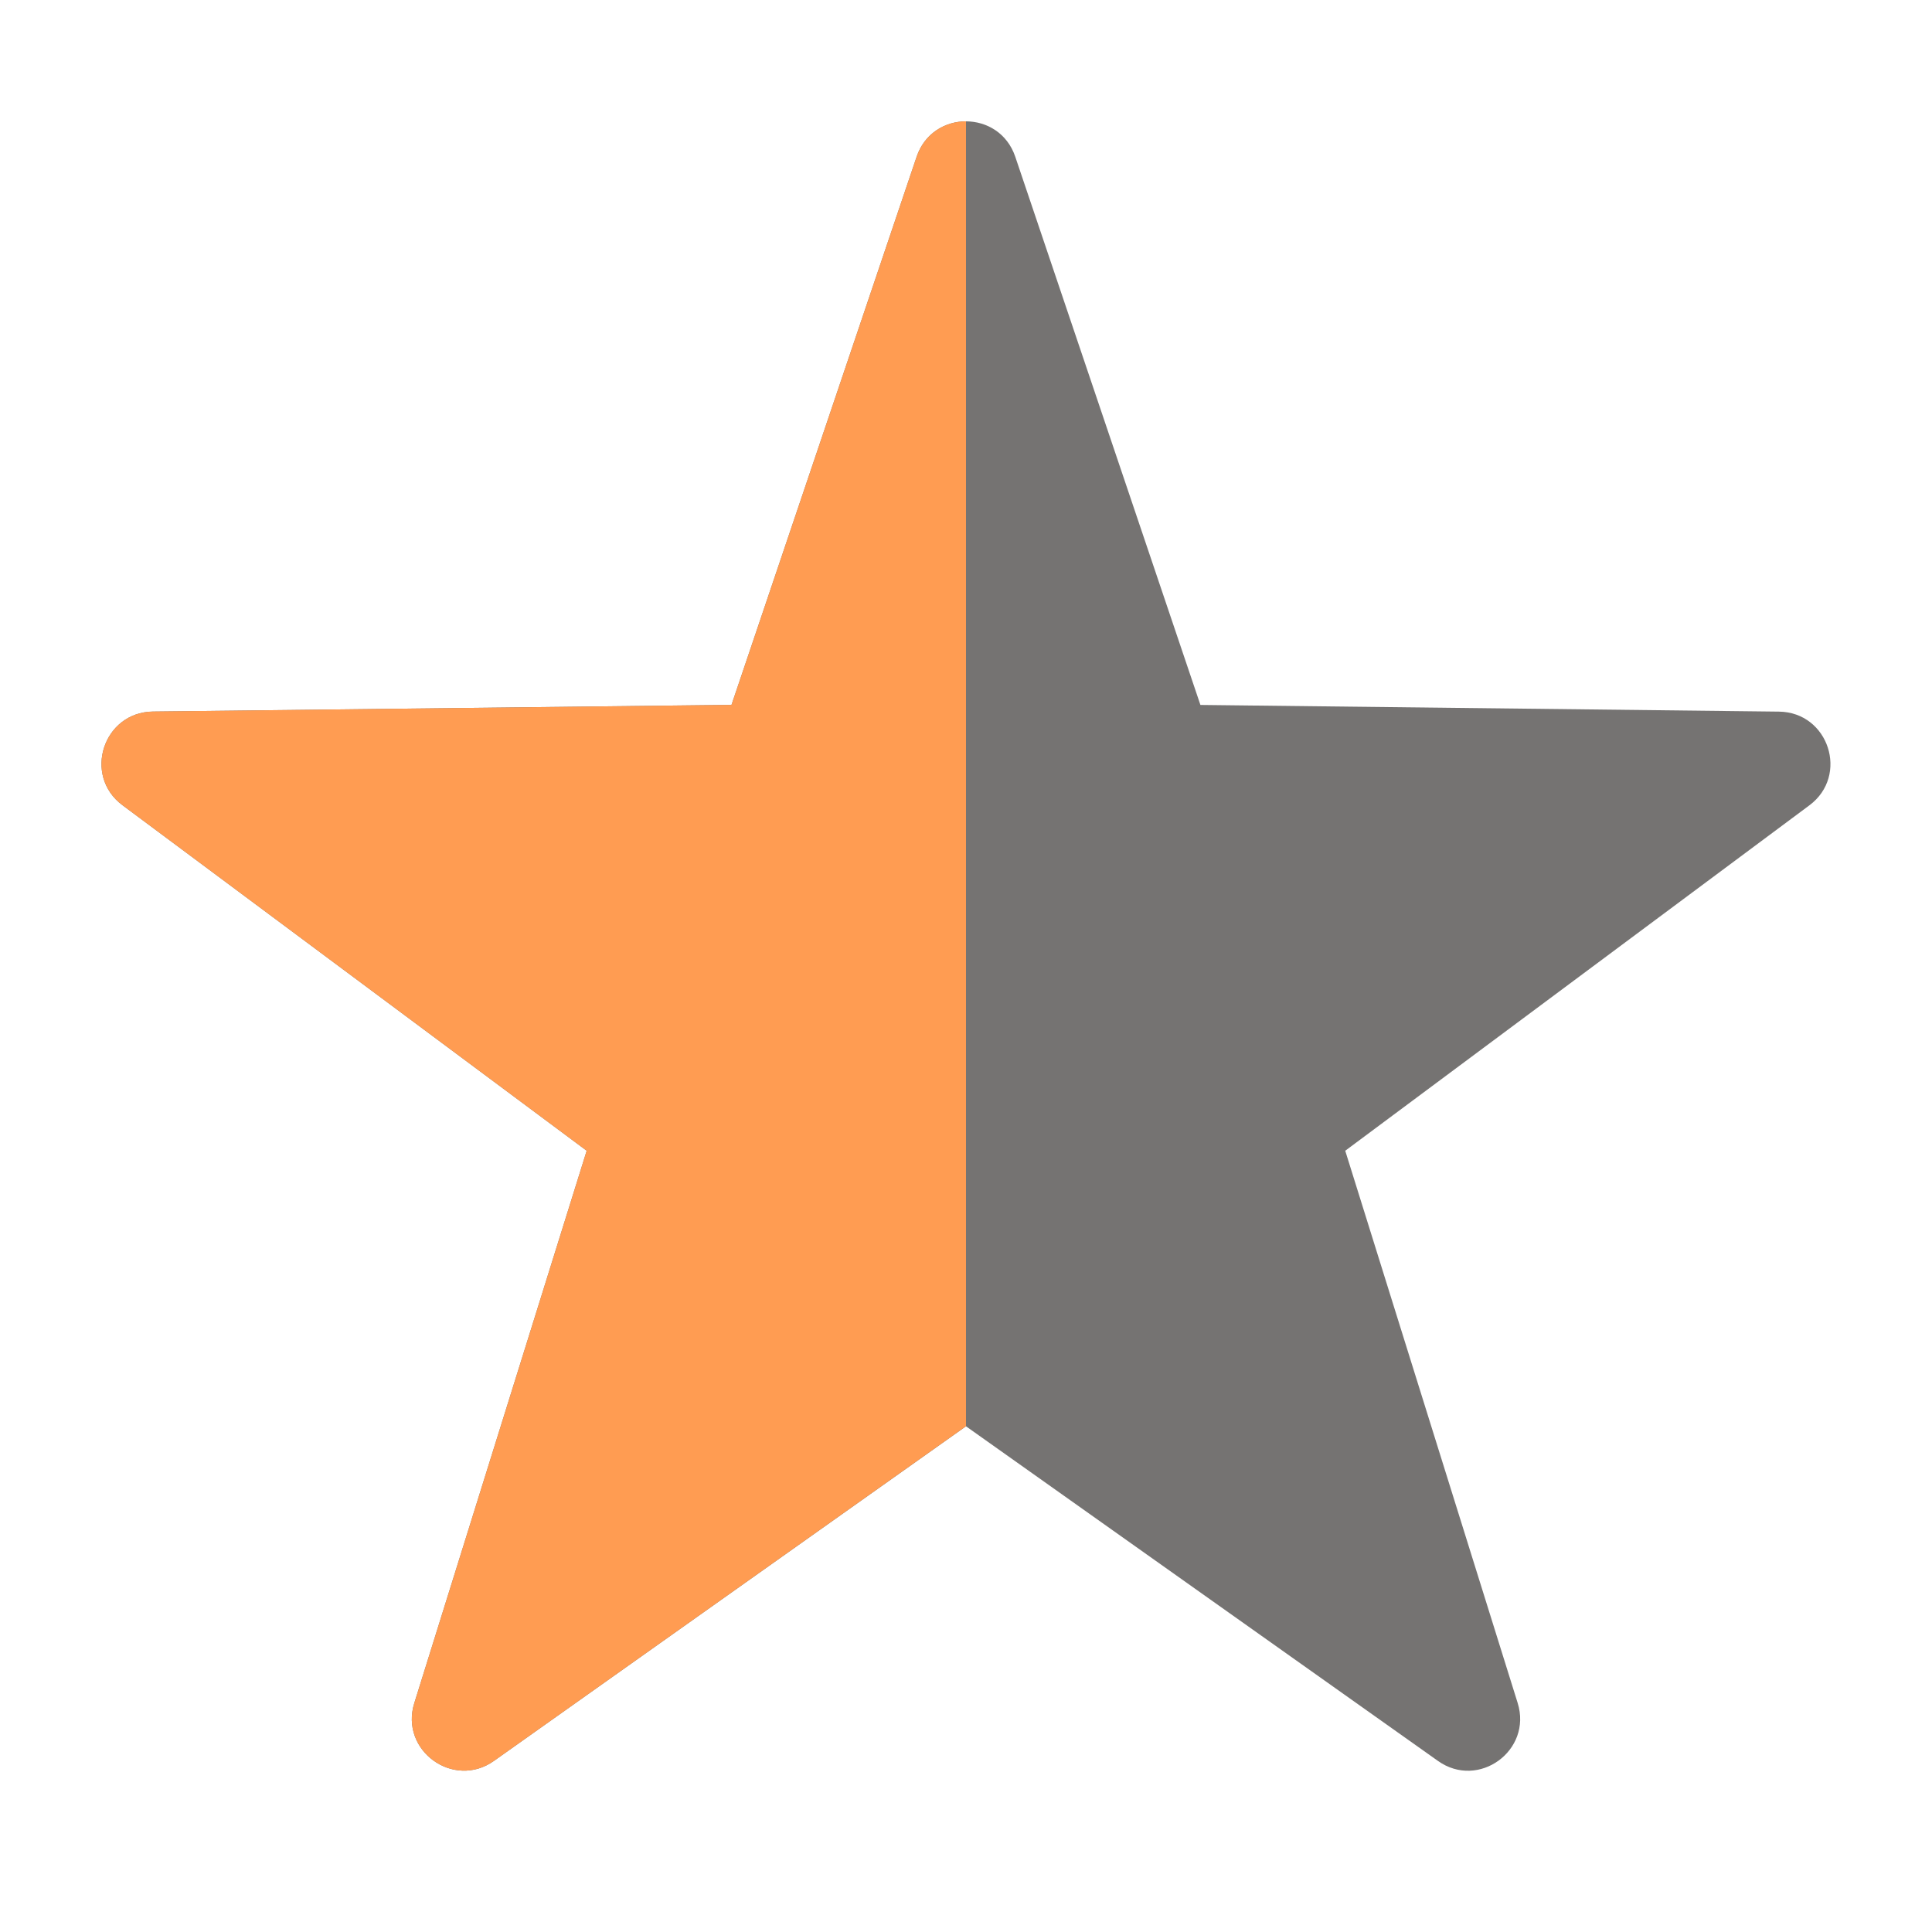 <svg xmlns="http://www.w3.org/2000/svg" fill="none" viewBox="0 0 24 24"><path fill="#757372" d="M12.612 1.947l2.3 6.81 7.186.083c.619.007.875.795.379 1.164l-5.766 4.291 2.142 6.86c.184.591-.486 1.078-.99.72L12 17.718l-5.863 4.156c-.504.358-1.175-.13-.99-.719l2.141-6.86-5.766-4.292c-.496-.369-.24-1.157.379-1.164l7.186-.083 2.3-6.81c.199-.585 1.027-.585 1.225.001z"/><path fill="#FF9C52" d="M12 1.507v16.21l-5.863 4.157c-.504.358-1.175-.13-.99-.719l2.141-6.86-5.766-4.292c-.496-.369-.24-1.157.379-1.164l7.186-.083 2.3-6.81c.1-.293.356-.439.613-.439z"/></svg>